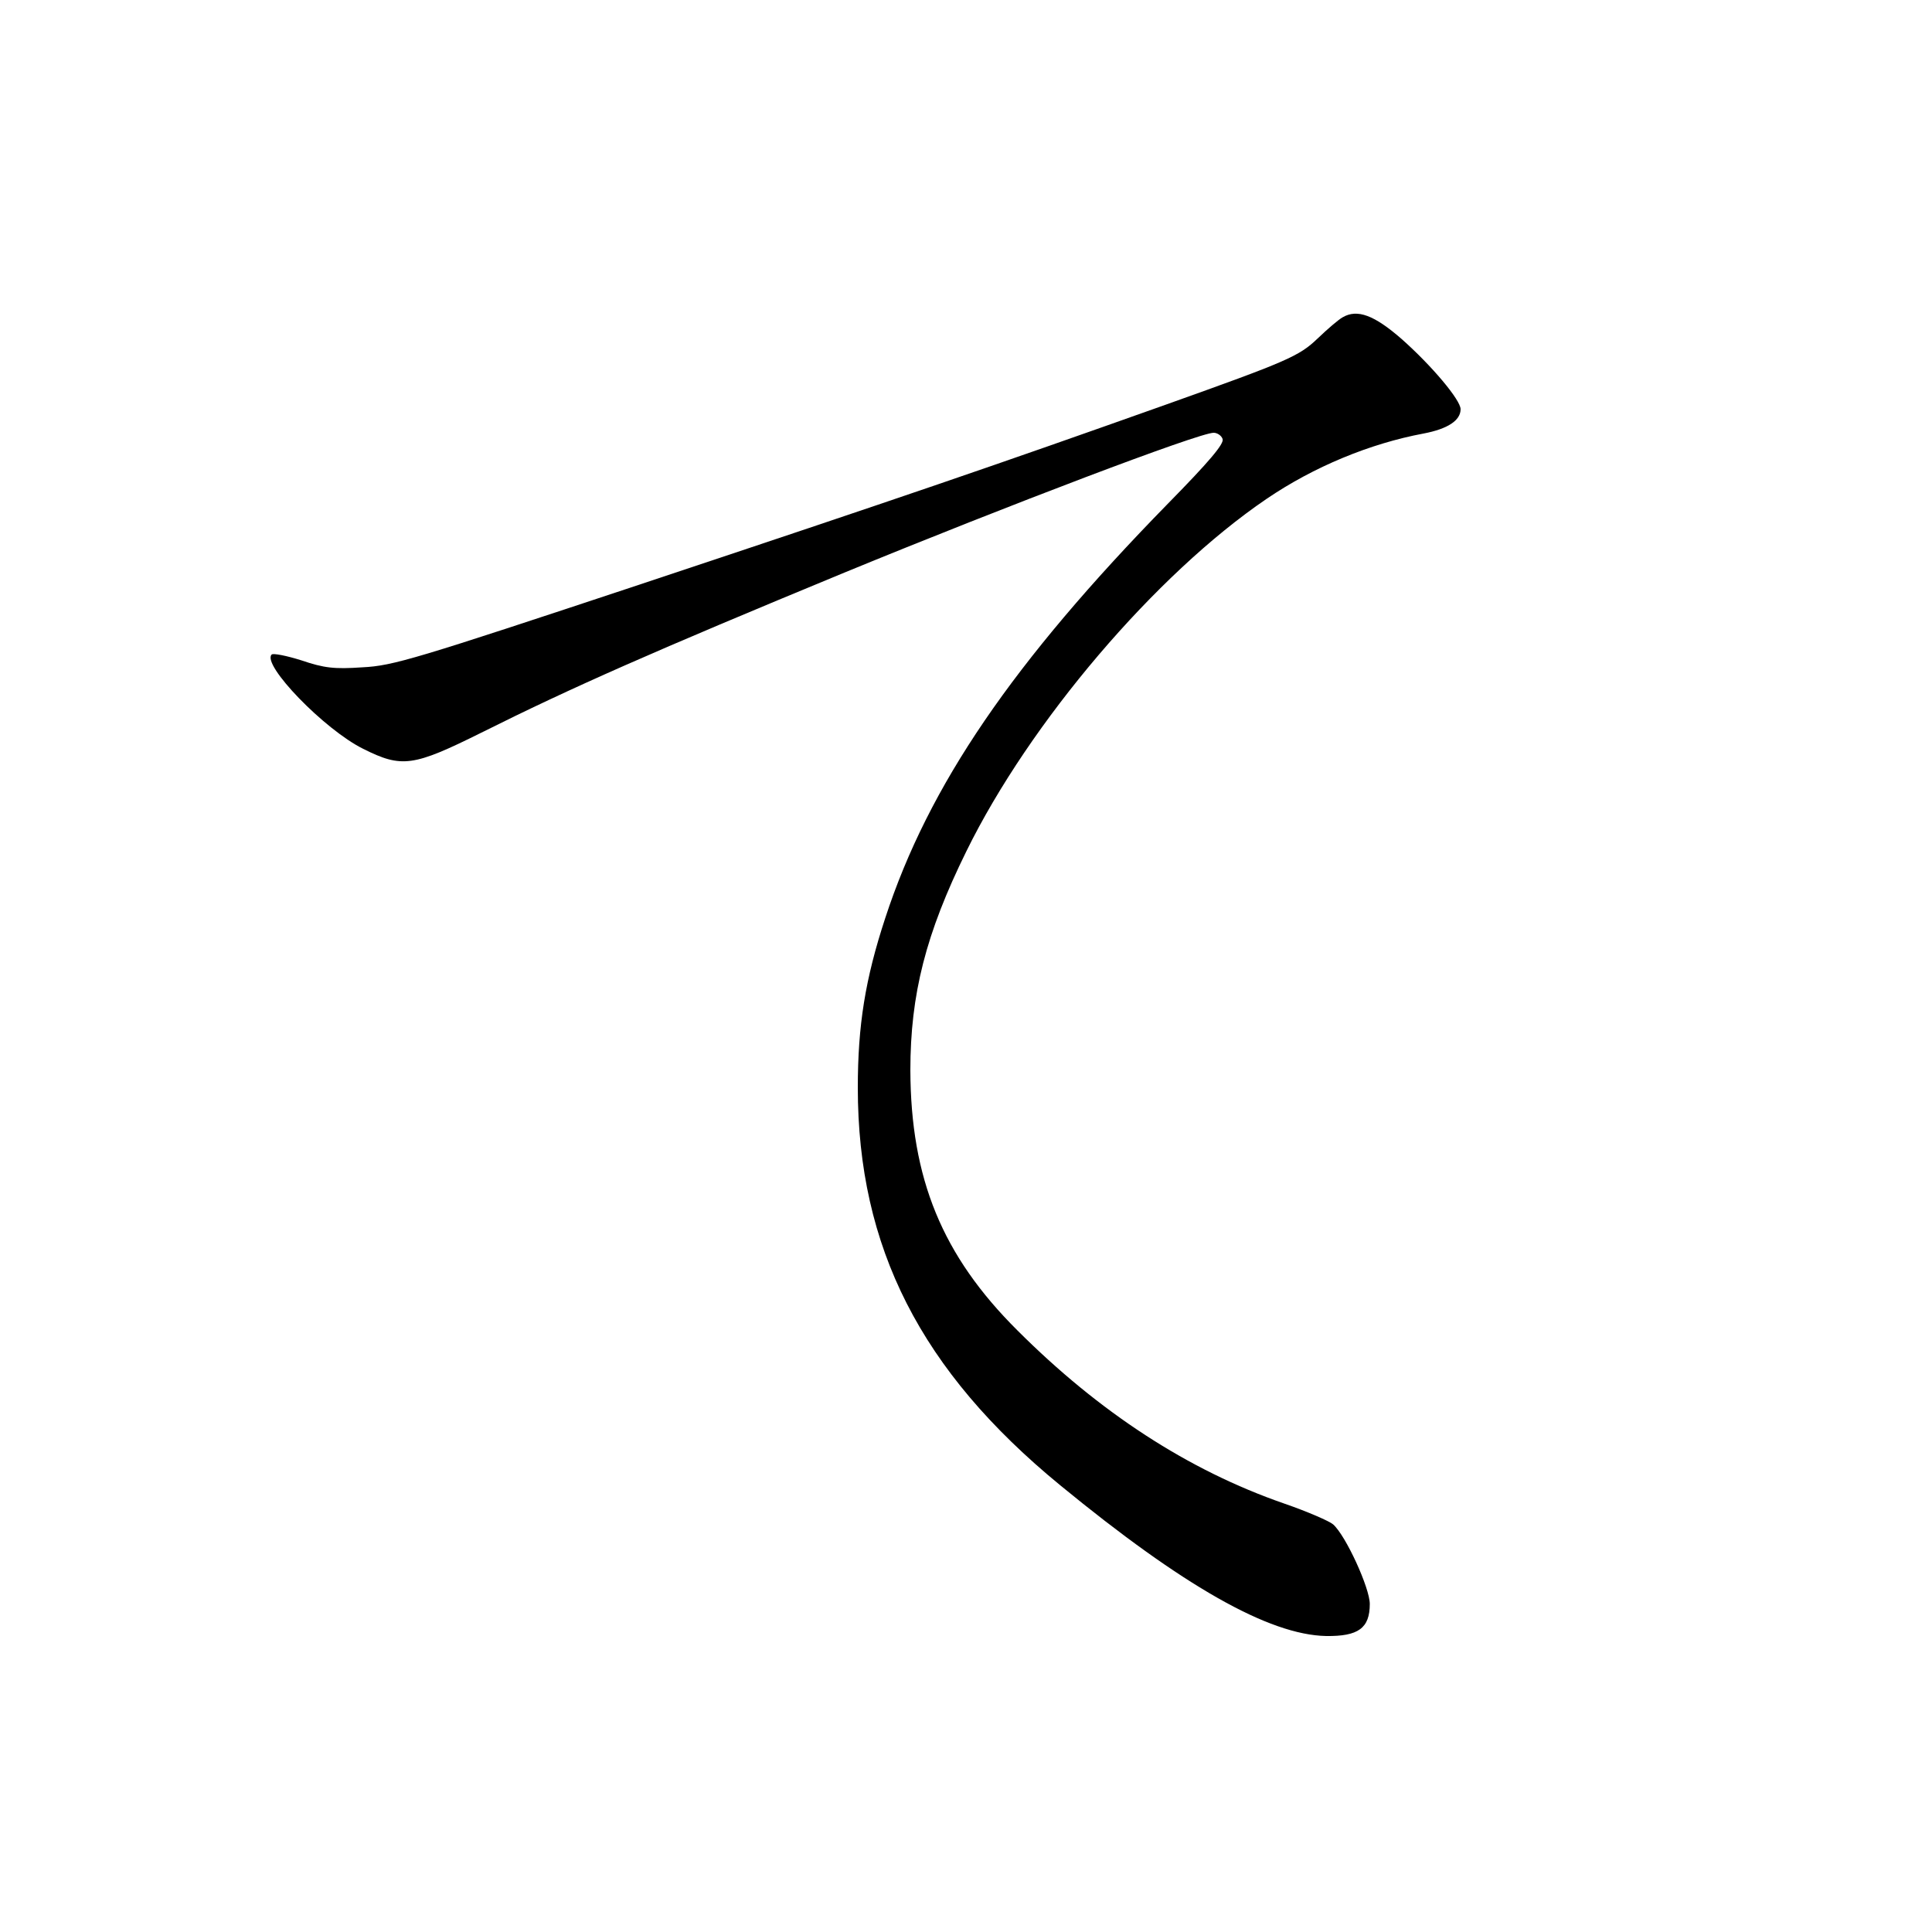 <?xml version="1.0" standalone="no"?>
<!DOCTYPE svg PUBLIC "-//W3C//DTD SVG 20010904//EN"
 "http://www.w3.org/TR/2001/REC-SVG-20010904/DTD/svg10.dtd">
<svg version="1.0" xmlns="http://www.w3.org/2000/svg"
 width="500pt" height="500pt" viewBox="0 0 500 500"
 preserveAspectRatio="xMidYMid meet">
<g transform="translate(0,500) scale(0.1,-0.1)"
fill="#000000" stroke="none">
<g>
<path d="M3475 4179 c-11 -6 -40 -31 -65 -55 -48 -46 -78 -59 -395 -172 -439
-156 -678 -238 -1360 -465 -582 -193 -637 -210 -717 -214 -73 -5 -99 -2 -158
18 -38 12 -73 19 -77 15 -26 -26 136 -194 237 -244 100 -50 129 -46 306 42
232 116 445 210 939 414 423 174 918 362 956 362 9 0 20 -7 23 -16 5 -12 -35
-59 -142 -168 -401 -410 -619 -729 -731 -1072 -52 -158 -71 -278 -71 -439 0
-413 163 -733 524 -1029 318 -261 540 -387 688 -390 83 -1 113 20 113 83 0 41
-62 177 -95 206 -9 8 -66 33 -127 54 -248 86 -478 236 -690 448 -195 194 -276
393 -277 673 0 197 40 354 145 567 164 334 490 717 777 912 122 83 267 143
406 169 63 12 96 34 96 63 0 24 -75 113 -153 182 -70 61 -114 78 -152 56z"/>
</g>
</g>
</svg>
